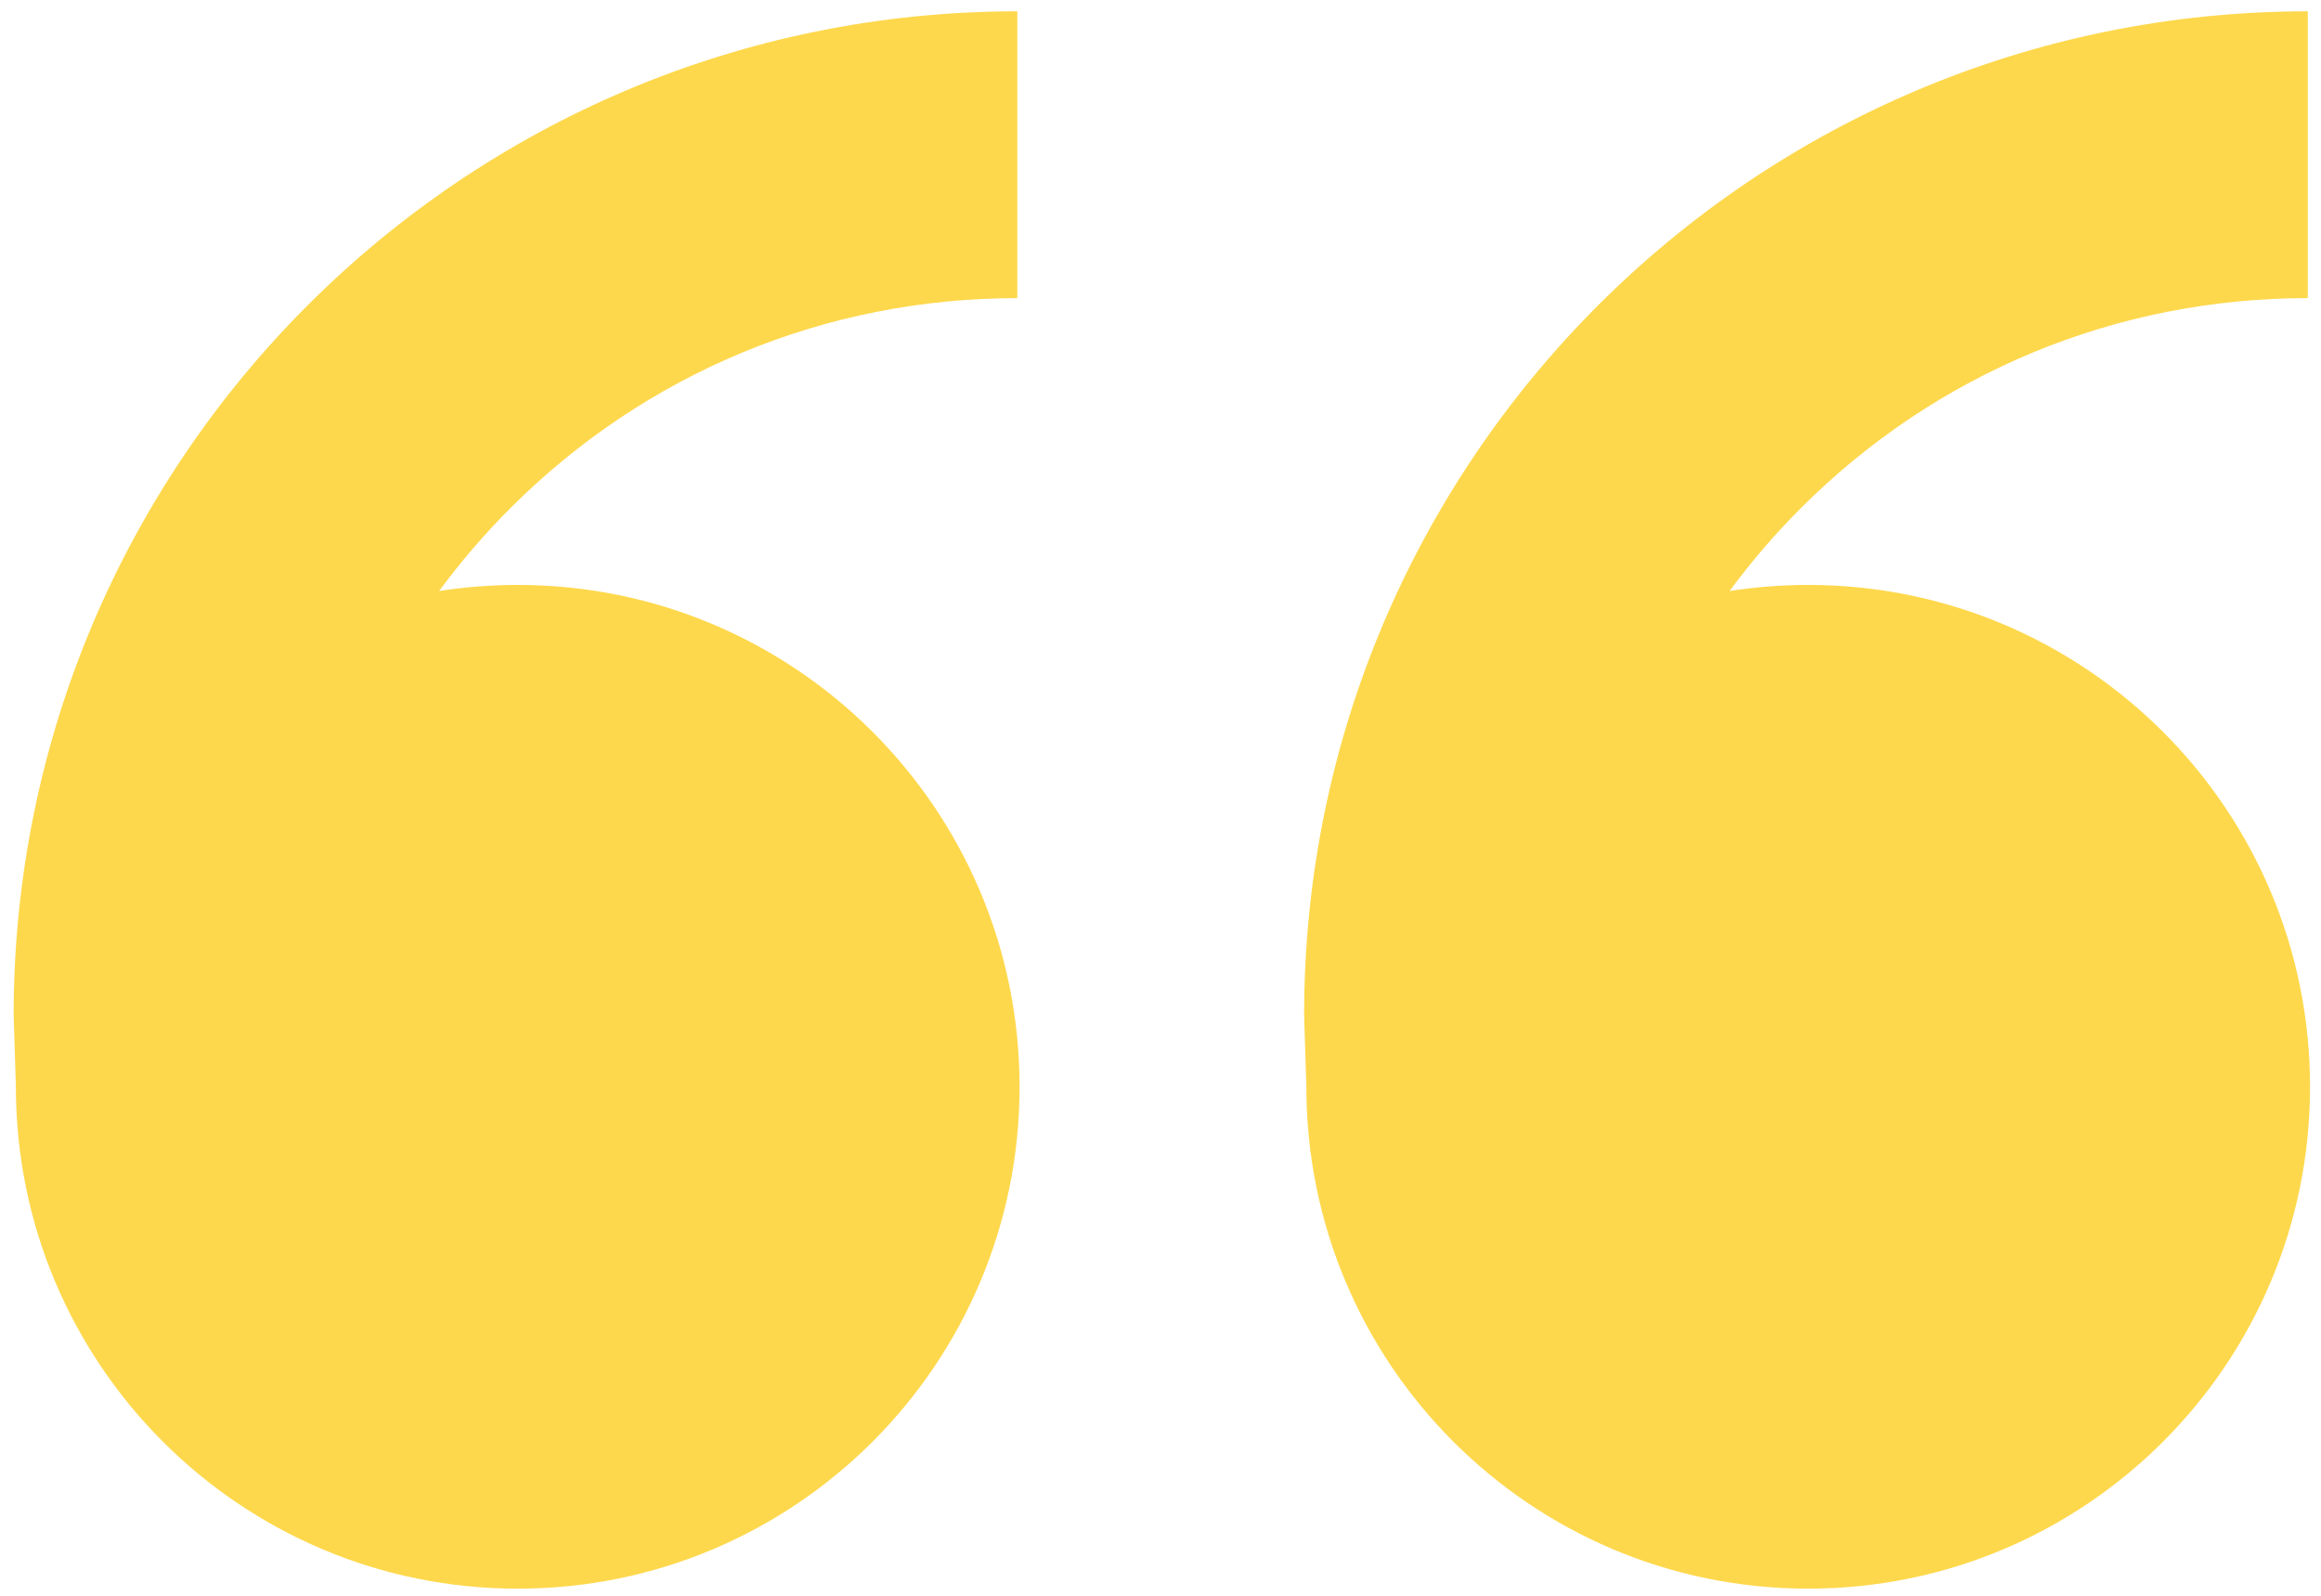 <svg width="32" height="22" viewBox="0 0 32 22" fill="none" xmlns="http://www.w3.org/2000/svg">
<path d="M7.138 8.064C10.96 8.064 14.057 11.161 14.057 14.983C14.057 18.804 10.96 21.902 7.138 21.902C3.317 21.902 0.219 18.804 0.219 14.983L0.188 13.994C0.188 6.352 6.384 0.156 14.026 0.156V4.11C11.386 4.11 8.904 5.138 7.037 7.005C6.678 7.364 6.35 7.747 6.054 8.148C6.407 8.093 6.769 8.064 7.138 8.064ZM24.93 8.064C28.751 8.064 31.849 11.161 31.849 14.983C31.849 18.804 28.751 21.902 24.93 21.902C21.109 21.902 18.011 18.804 18.011 14.983L17.98 13.994C17.98 6.352 24.176 0.156 31.818 0.156V4.11C29.178 4.11 26.696 5.138 24.829 7.005C24.47 7.364 24.142 7.747 23.846 8.148C24.199 8.093 24.561 8.064 24.93 8.064Z" fill="#FED84C"/>
</svg>
